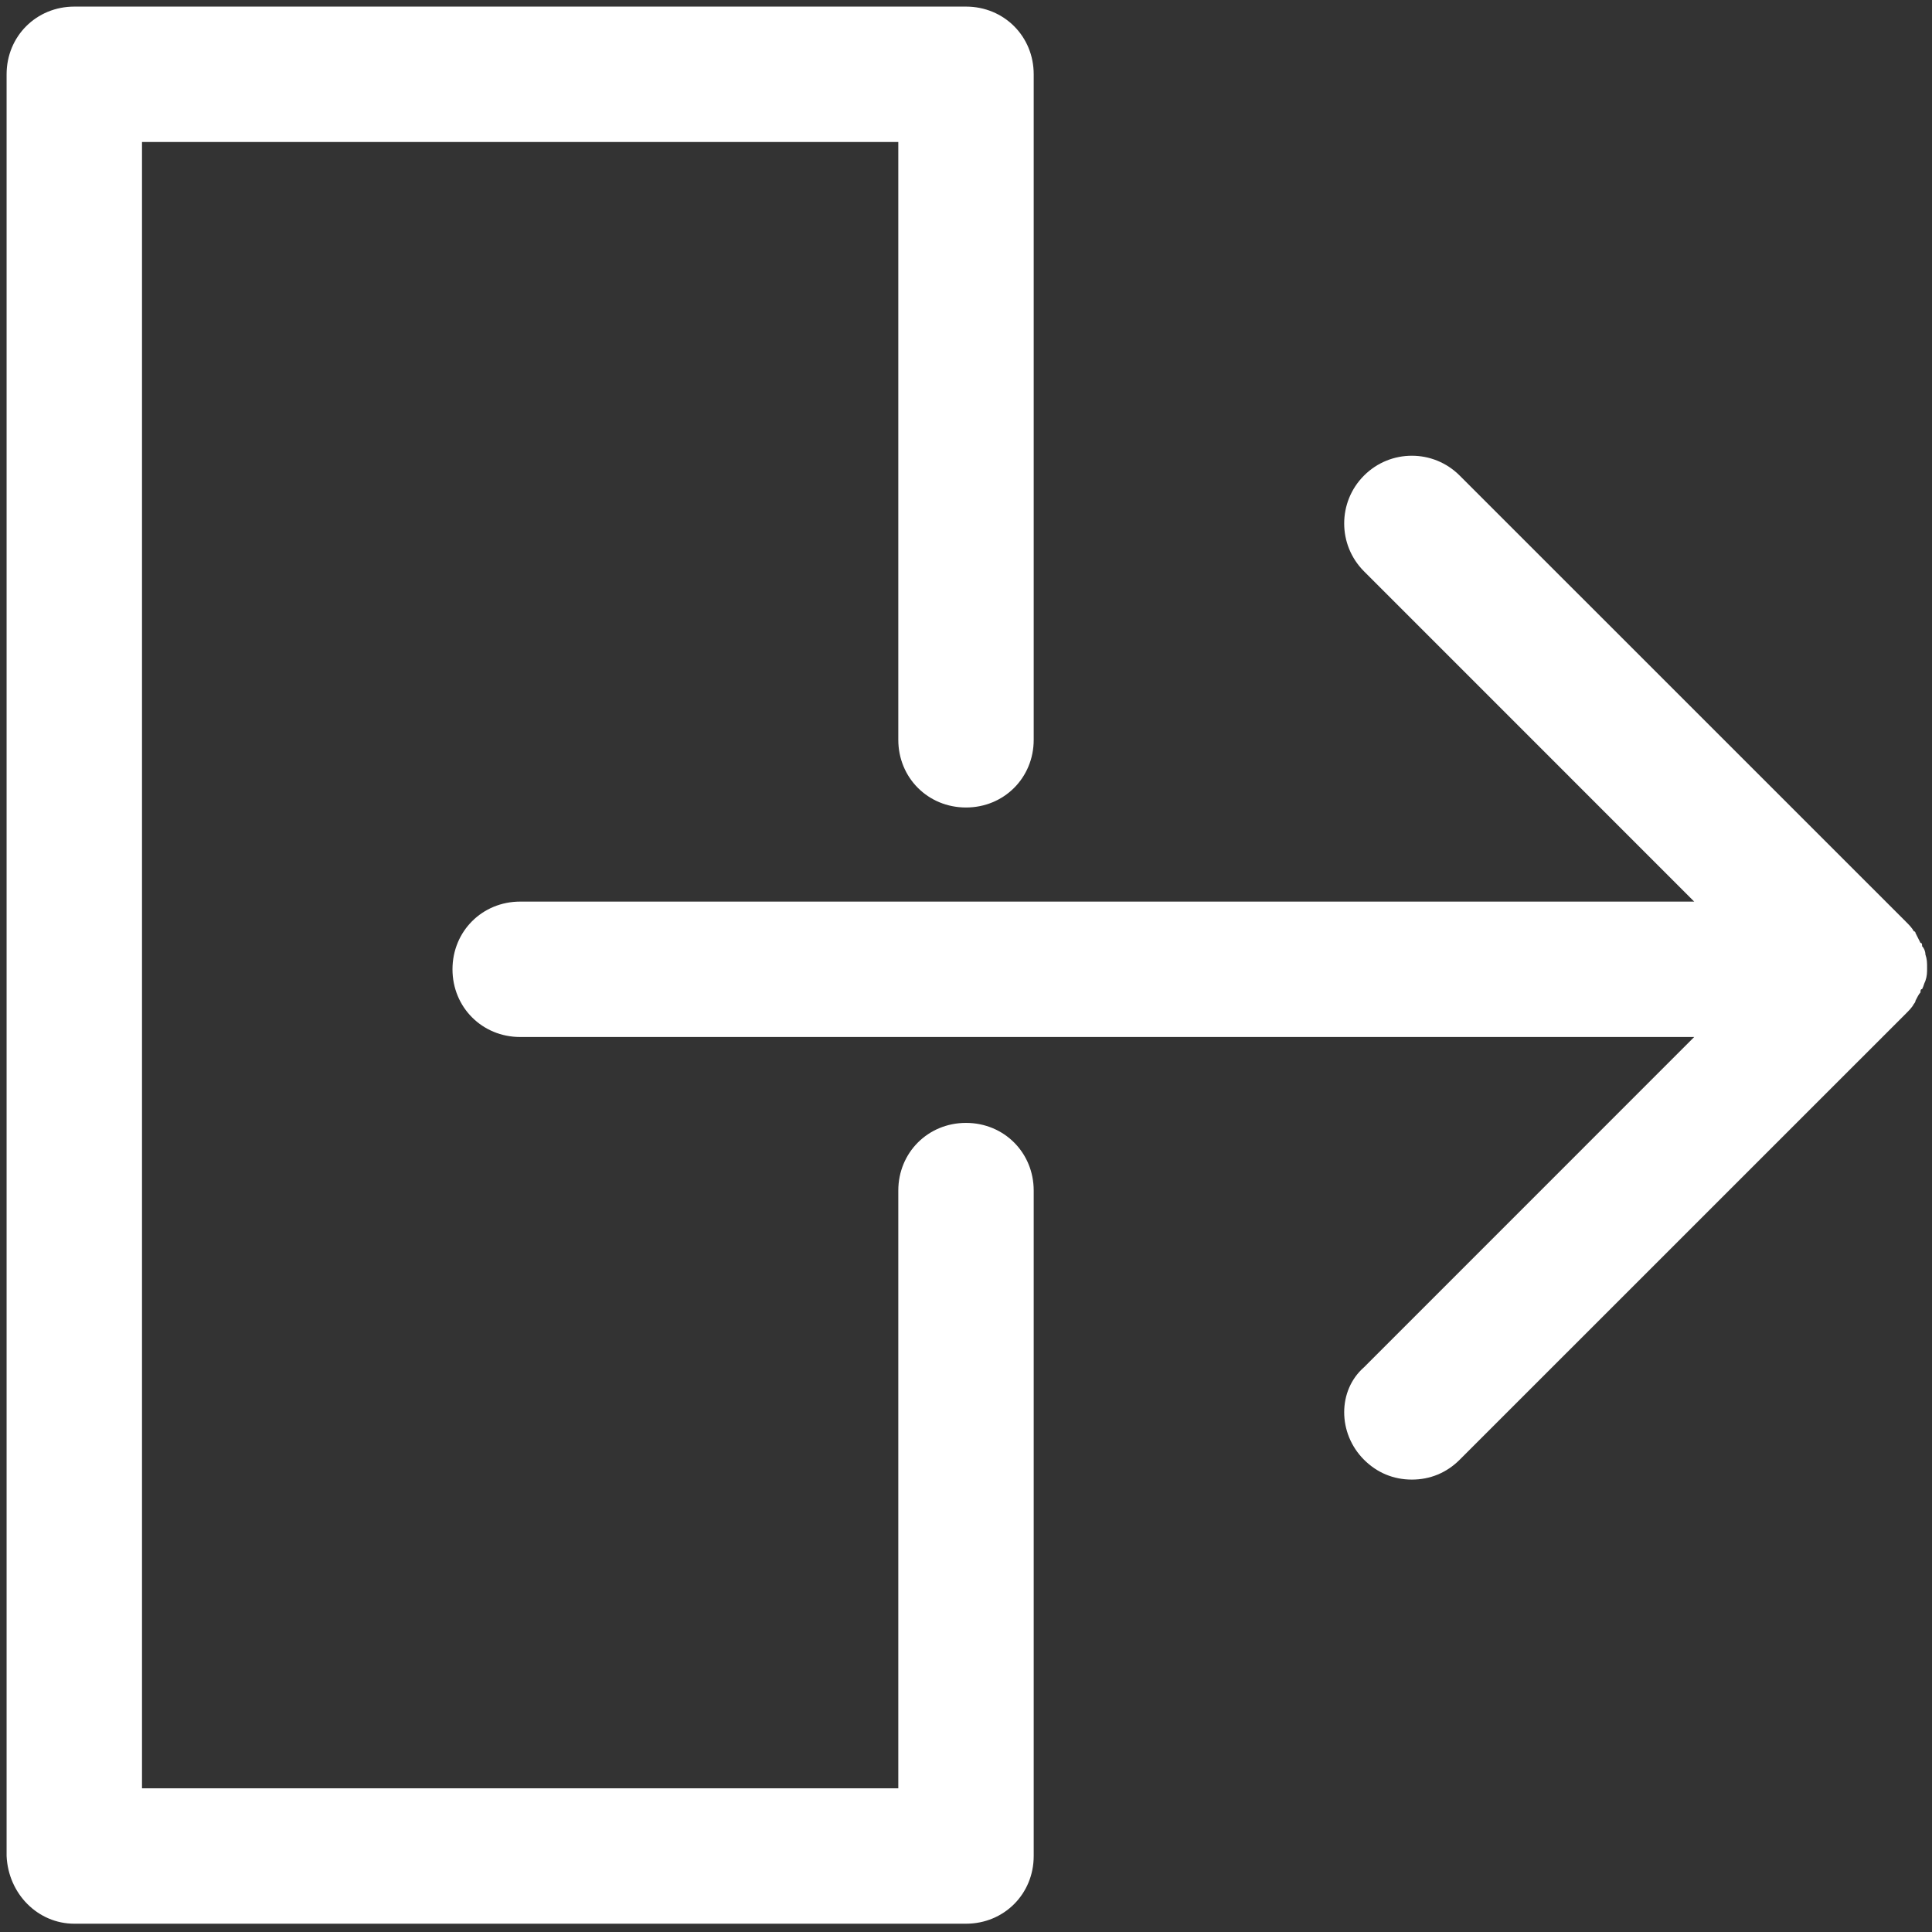<svg width="24" height="24" viewBox="0 0 24 24" fill="none" xmlns="http://www.w3.org/2000/svg">
<rect x="0" y="0" width="24" height="24" fill="#333333" stroke="none"/>
<path d="M16.944 18.133C17.108 18.297 17.313 18.38 17.539 18.38C17.764 18.38 17.969 18.297 18.133 18.133L23.672 12.595C23.713 12.554 23.754 12.513 23.774 12.472C23.774 12.472 23.795 12.451 23.795 12.431C23.816 12.39 23.836 12.349 23.857 12.328C23.857 12.308 23.857 12.287 23.877 12.287C23.898 12.246 23.898 12.226 23.918 12.185C23.939 12.123 23.939 12.082 23.939 12.021C23.939 11.959 23.939 11.918 23.918 11.856C23.918 11.815 23.898 11.774 23.877 11.754C23.877 11.733 23.877 11.713 23.857 11.713C23.836 11.672 23.816 11.631 23.795 11.59C23.795 11.59 23.795 11.569 23.774 11.569C23.754 11.528 23.713 11.487 23.672 11.446L18.133 5.908C17.805 5.579 17.272 5.579 16.944 5.908C16.616 6.236 16.616 6.769 16.944 7.097L21.046 11.2H6.462C5.99 11.2 5.621 11.569 5.621 12.041C5.621 12.513 5.99 12.882 6.462 12.882H21.046L16.944 16.985C16.616 17.272 16.616 17.805 16.944 18.133Z" fill="white"/>
<path d="M0.923 23.897H12C12.472 23.897 12.841 23.528 12.841 23.056V14.79C12.841 14.318 12.472 13.949 12 13.949C11.528 13.949 11.159 14.318 11.159 14.79V22.215H1.764V1.764H11.159V9.19C11.159 9.662 11.528 10.031 12 10.031C12.472 10.031 12.841 9.662 12.841 9.19V0.923C12.841 0.451 12.472 0.082 12 0.082H0.923C0.451 0.082 0.082 0.451 0.082 0.923V23.056C0.103 23.528 0.472 23.897 0.923 23.897Z" fill="white"/>
</svg>
